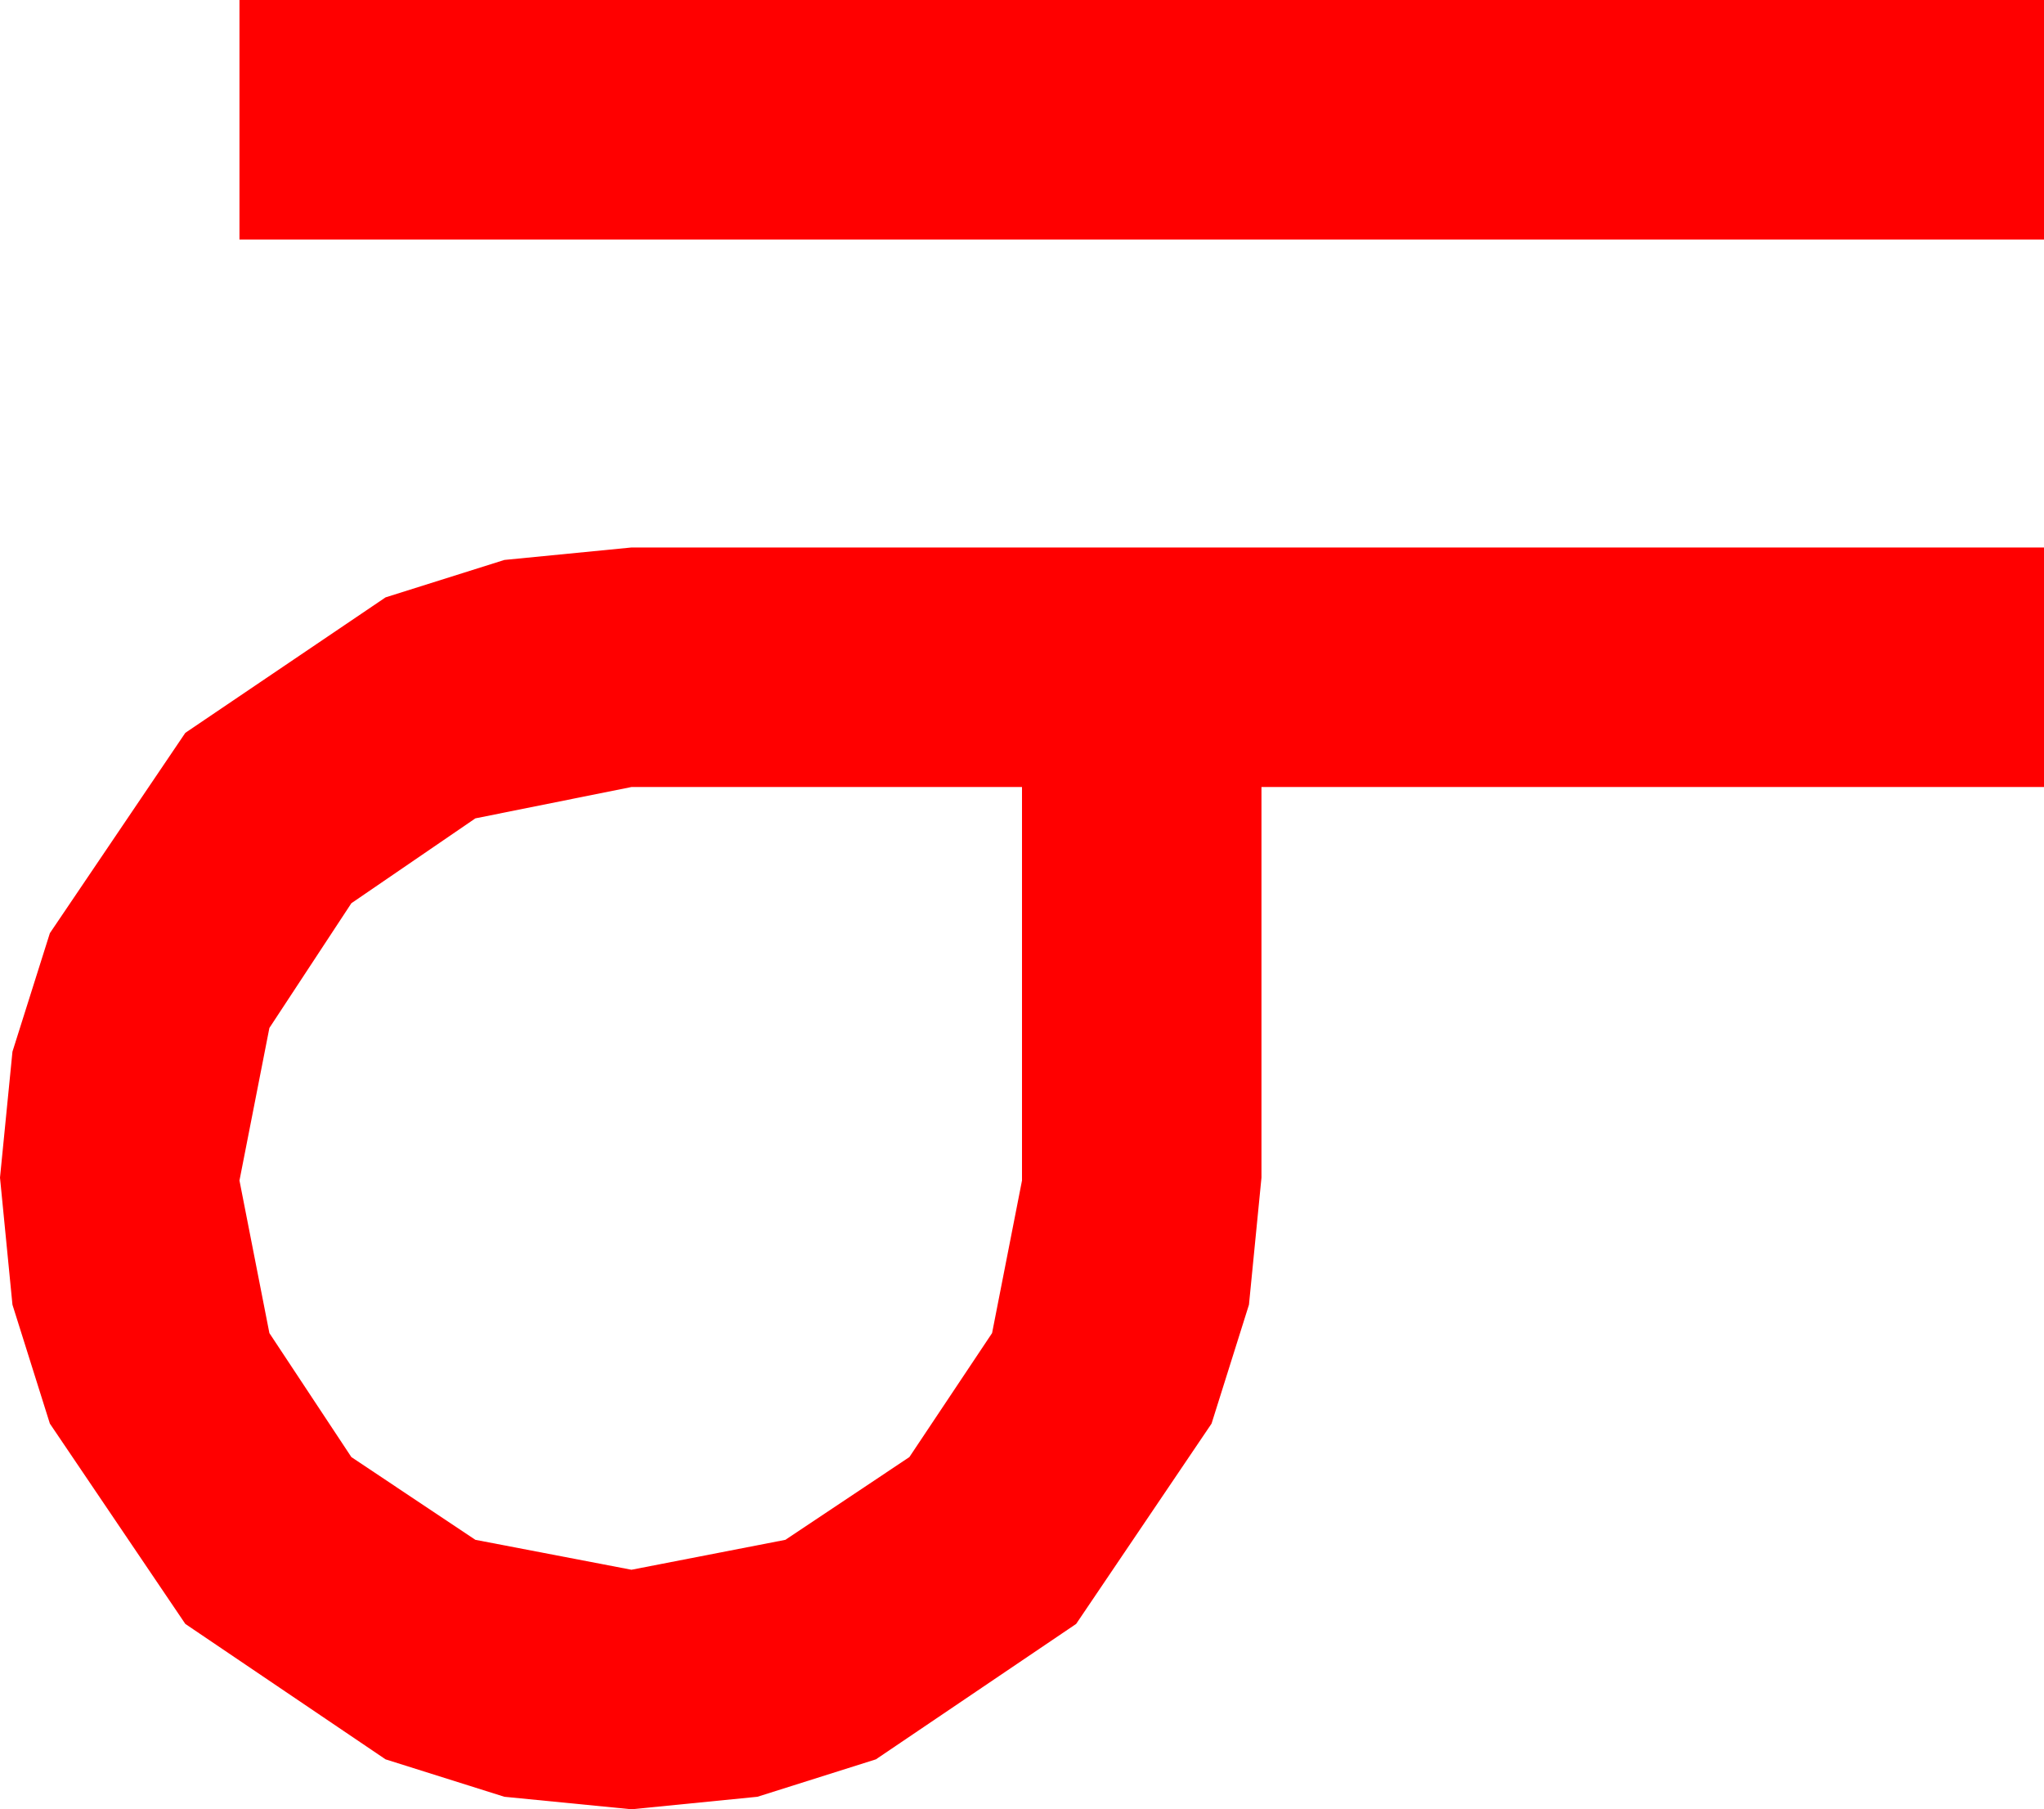 <?xml version="1.0" encoding="utf-8"?>
<!DOCTYPE svg PUBLIC "-//W3C//DTD SVG 1.1//EN" "http://www.w3.org/Graphics/SVG/1.1/DTD/svg11.dtd">
<svg width="42.012" height="37.178" xmlns="http://www.w3.org/2000/svg" xmlns:xlink="http://www.w3.org/1999/xlink" xmlns:xml="http://www.w3.org/XML/1998/namespace" version="1.1">
  <g>
    <g>
      <path style="fill:#FF0000;fill-opacity:1" d="M12.979,16.172L9.771,16.816 7.222,18.56 5.537,21.123 4.922,24.258 5.537,27.393 7.222,29.941 9.771,31.641 12.979,32.256 16.143,31.641 18.691,29.941 20.391,27.393 21.006,24.258 21.006,16.172 12.979,16.172z M12.979,11.25L42.012,11.25 42.012,16.172 25.928,16.172 25.928,24.199 25.671,26.81 24.902,29.253 22.119,33.369 18.003,36.152 15.568,36.921 12.979,37.178 10.367,36.921 7.925,36.152 3.809,33.369 1.025,29.253 0.256,26.81 0,24.199 0.256,21.61 1.025,19.175 3.809,15.059 7.925,12.275 10.367,11.506 12.979,11.25z M4.922,0L42.012,0 42.012,4.922 4.922,4.922 4.922,0z" />
    </g>
  </g>
</svg>